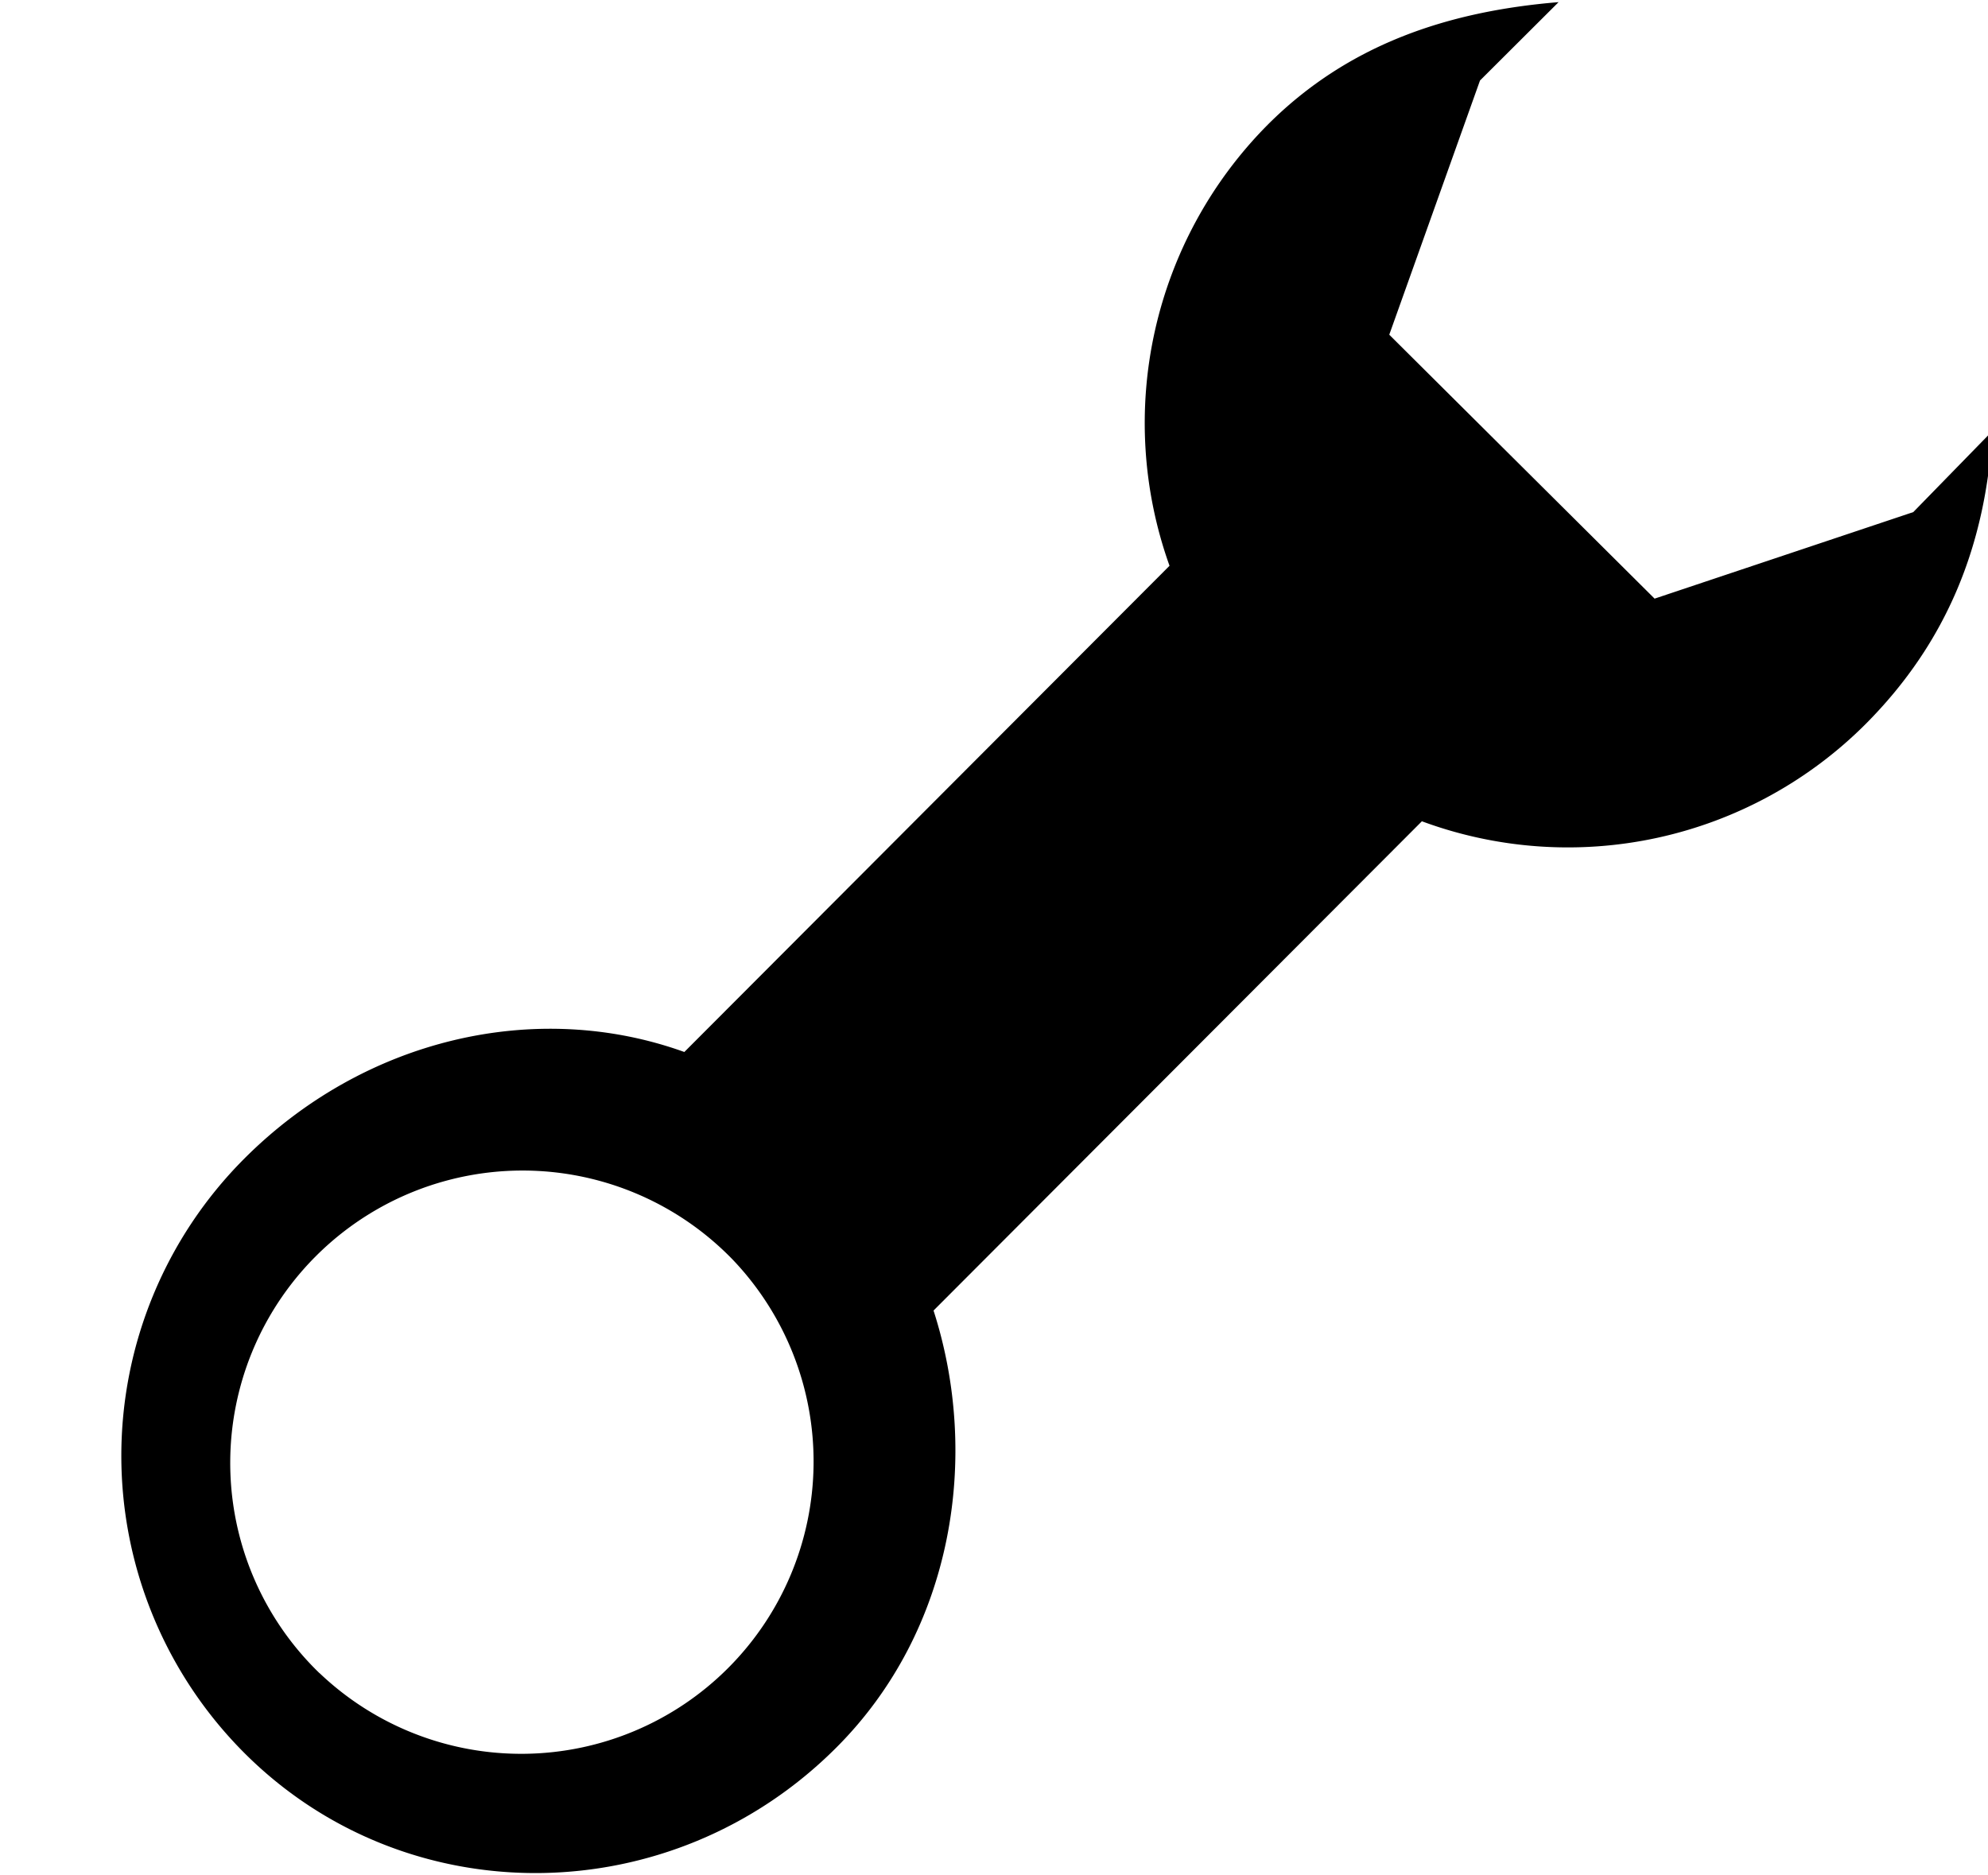 <svg xmlns="http://www.w3.org/2000/svg" width="3em" height="2.83em" viewBox="0 0 17 16"><path fill="currentColor" fill-rule="evenodd" d="m7.982 11.19l4.177-4.185a3.6 3.6 0 0 0 3.795-.832c.698-.701 1.027-1.534 1.084-2.506l-.677.694l-2.212.74l-2.269-2.257l.776-2.174l.672-.67c-.946.078-1.799.36-2.487 1.048a3.62 3.62 0 0 0-.84 3.772L5.852 8.978c-1.266-.456-2.737-.117-3.765.914a3.596 3.596 0 0 0 0 5.078c1.387 1.39 3.654 1.37 5.066-.045c1.002-1.003 1.231-2.491.83-3.736zm-5.25 3.1a2.5 2.5 0 1 1 3.535-3.535a2.5 2.5 0 0 1-3.534 3.535z"/></svg>